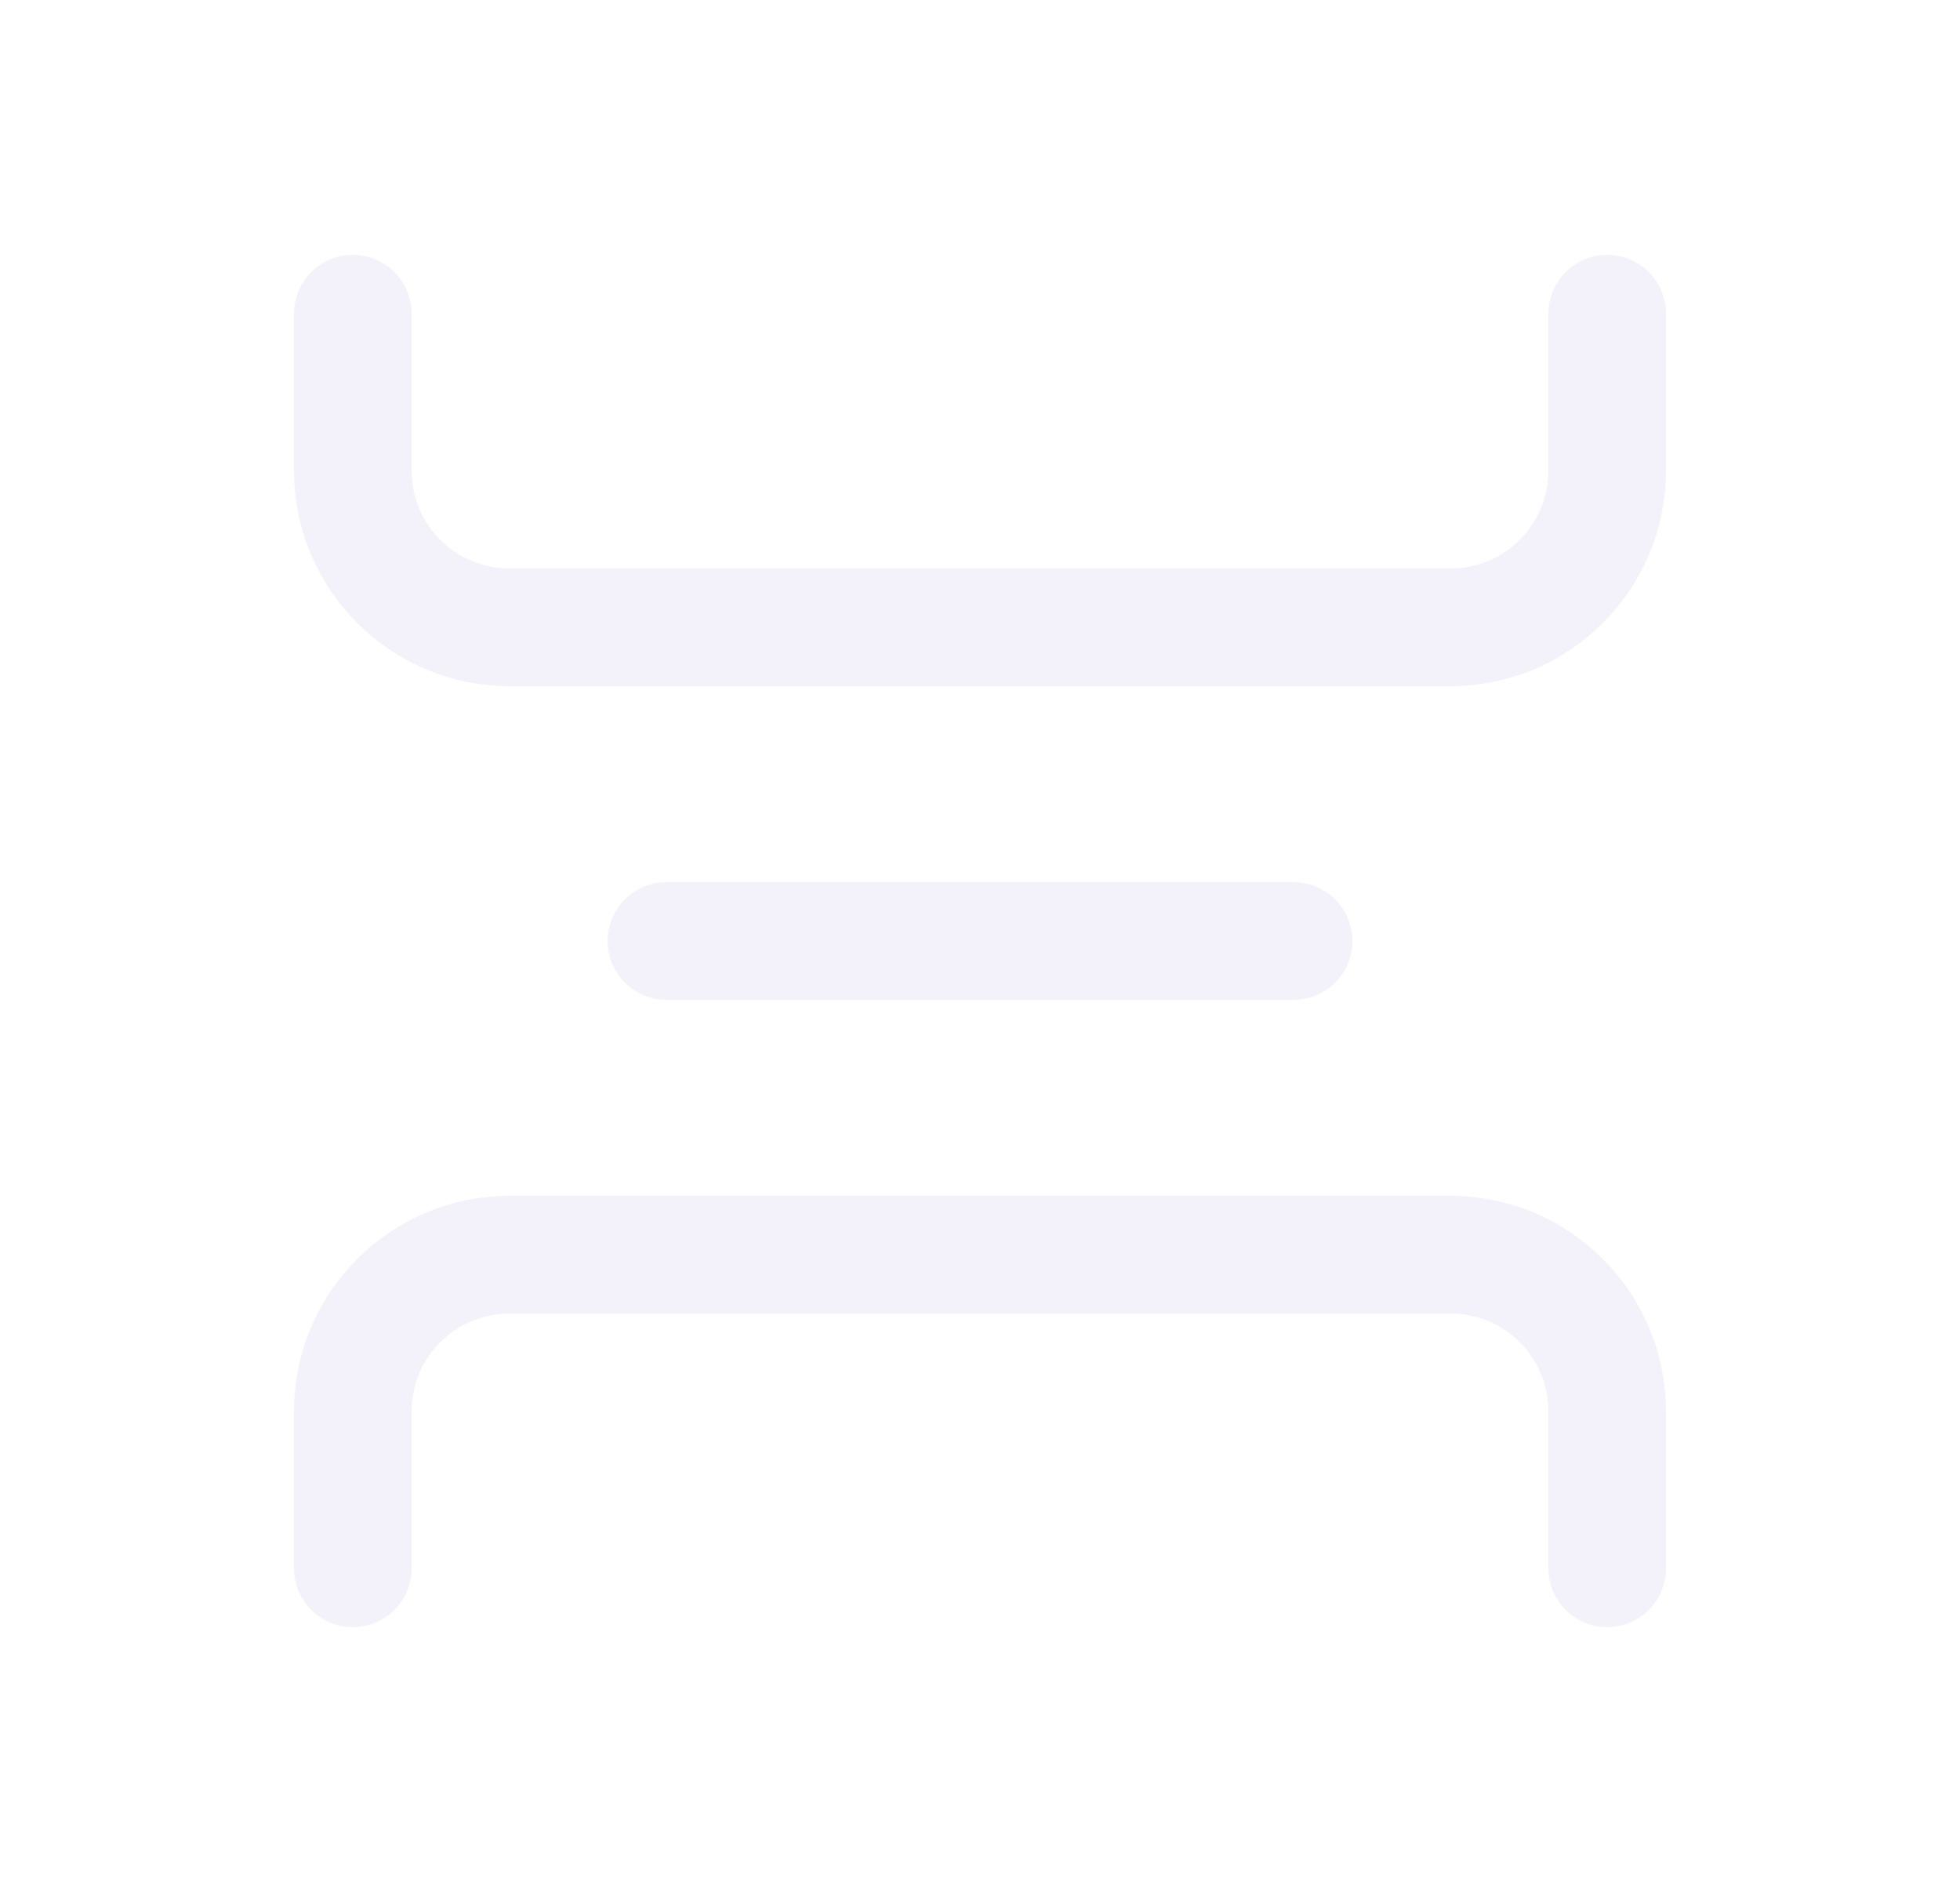 <svg width="25" height="24" viewBox="0 0 25 24" fill="none" xmlns="http://www.w3.org/2000/svg">
<path d="M4.5 20V18C4.5 16.895 5.395 16 6.5 16H18.5C19.605 16 20.5 16.895 20.5 18V20" stroke="#E1DEF5" stroke-opacity="0.4" stroke-width="1.5" stroke-linecap="round" stroke-linejoin="round"/>
<path d="M4.5 4V6C4.5 7.105 5.395 8 6.5 8H18.5C19.605 8 20.5 7.105 20.5 6V4" stroke="#E1DEF5" stroke-opacity="0.4" stroke-width="1.5" stroke-linecap="round" stroke-linejoin="round"/>
<path d="M16.5 12H8.5" stroke="#E1DEF5" stroke-opacity="0.4" stroke-width="1.5" stroke-linecap="round" stroke-linejoin="round"/>
</svg>
